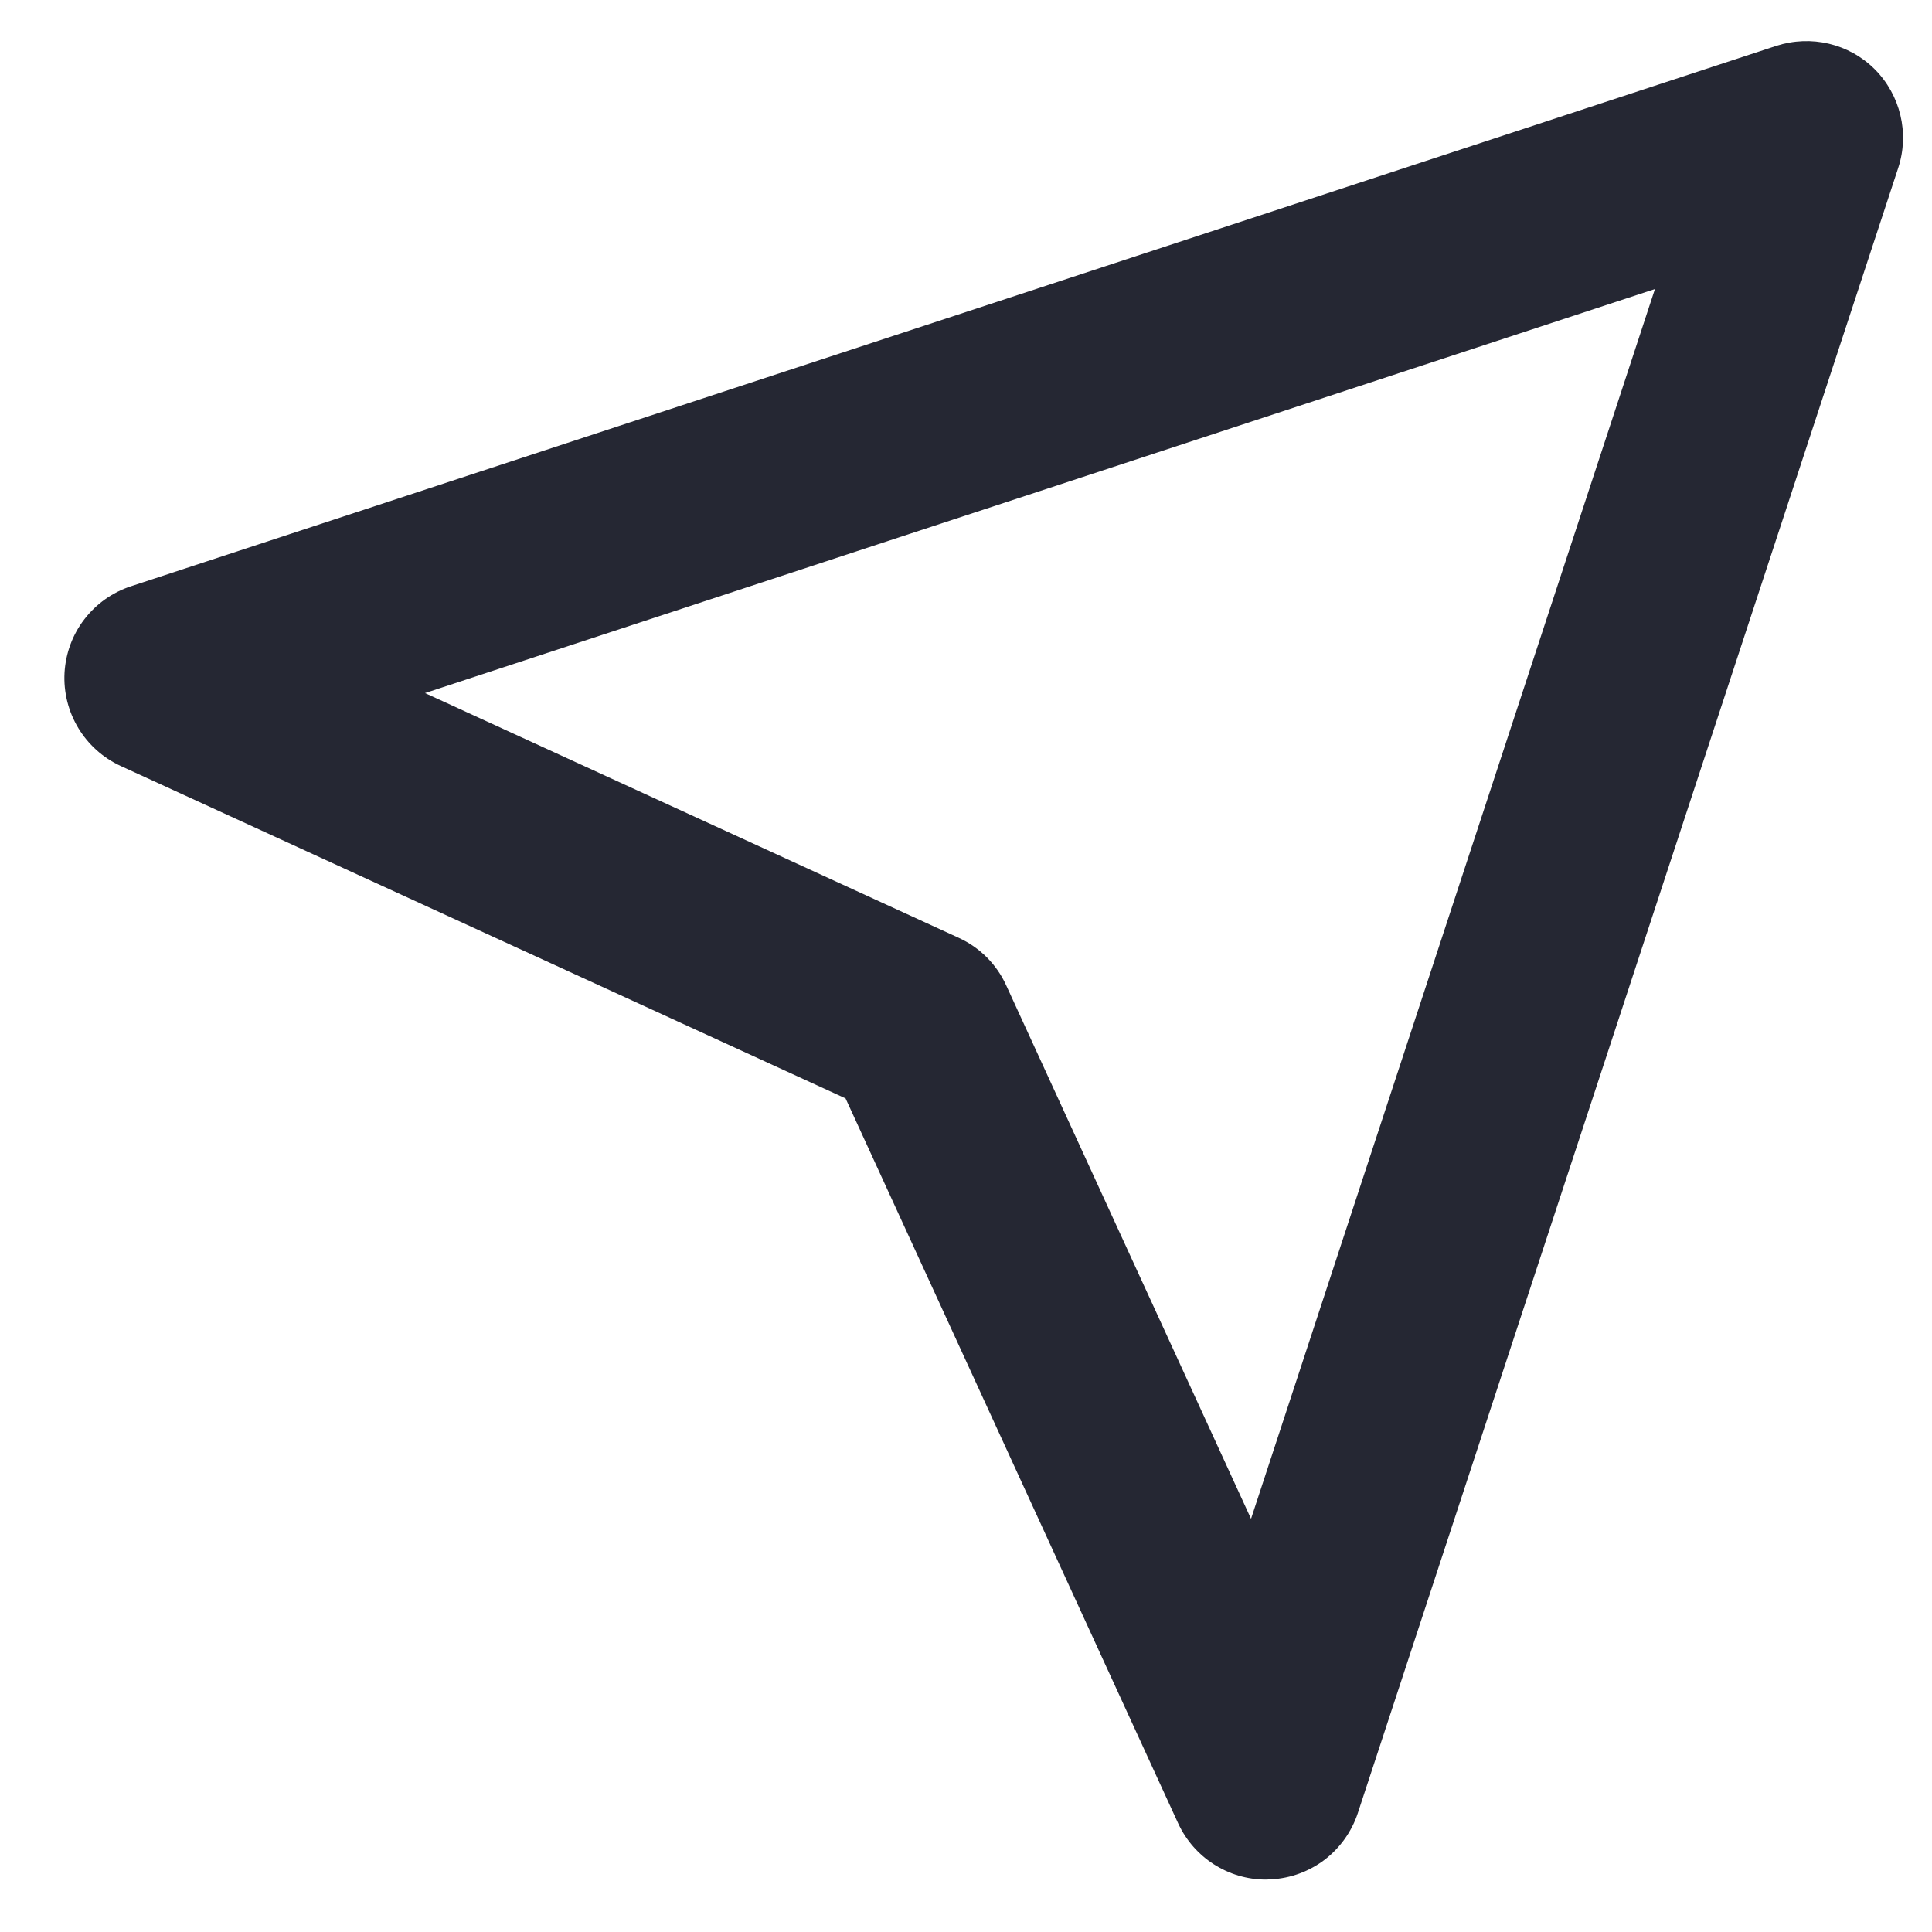 <svg width="15" height="15" viewBox="0 0 15 15" fill="none" xmlns="http://www.w3.org/2000/svg">
<path d="M0.501 5.222C0.484 5.531 0.657 5.818 0.937 5.947L6.565 8.528L9.147 14.156C9.27 14.423 9.537 14.593 9.828 14.593L9.871 14.591C10.022 14.583 10.166 14.529 10.286 14.438C10.405 14.346 10.495 14.22 10.542 14.077L14.738 1.303C14.826 1.034 14.755 0.738 14.556 0.538C14.356 0.338 14.061 0.269 13.791 0.356L1.016 4.552C0.873 4.599 0.747 4.688 0.655 4.808C0.563 4.927 0.51 5.072 0.501 5.222ZM12.849 2.244L9.713 11.792L7.812 7.65C7.738 7.487 7.607 7.356 7.443 7.281L3.3 5.381L12.849 2.244Z" fill="#252733"/>
</svg>

